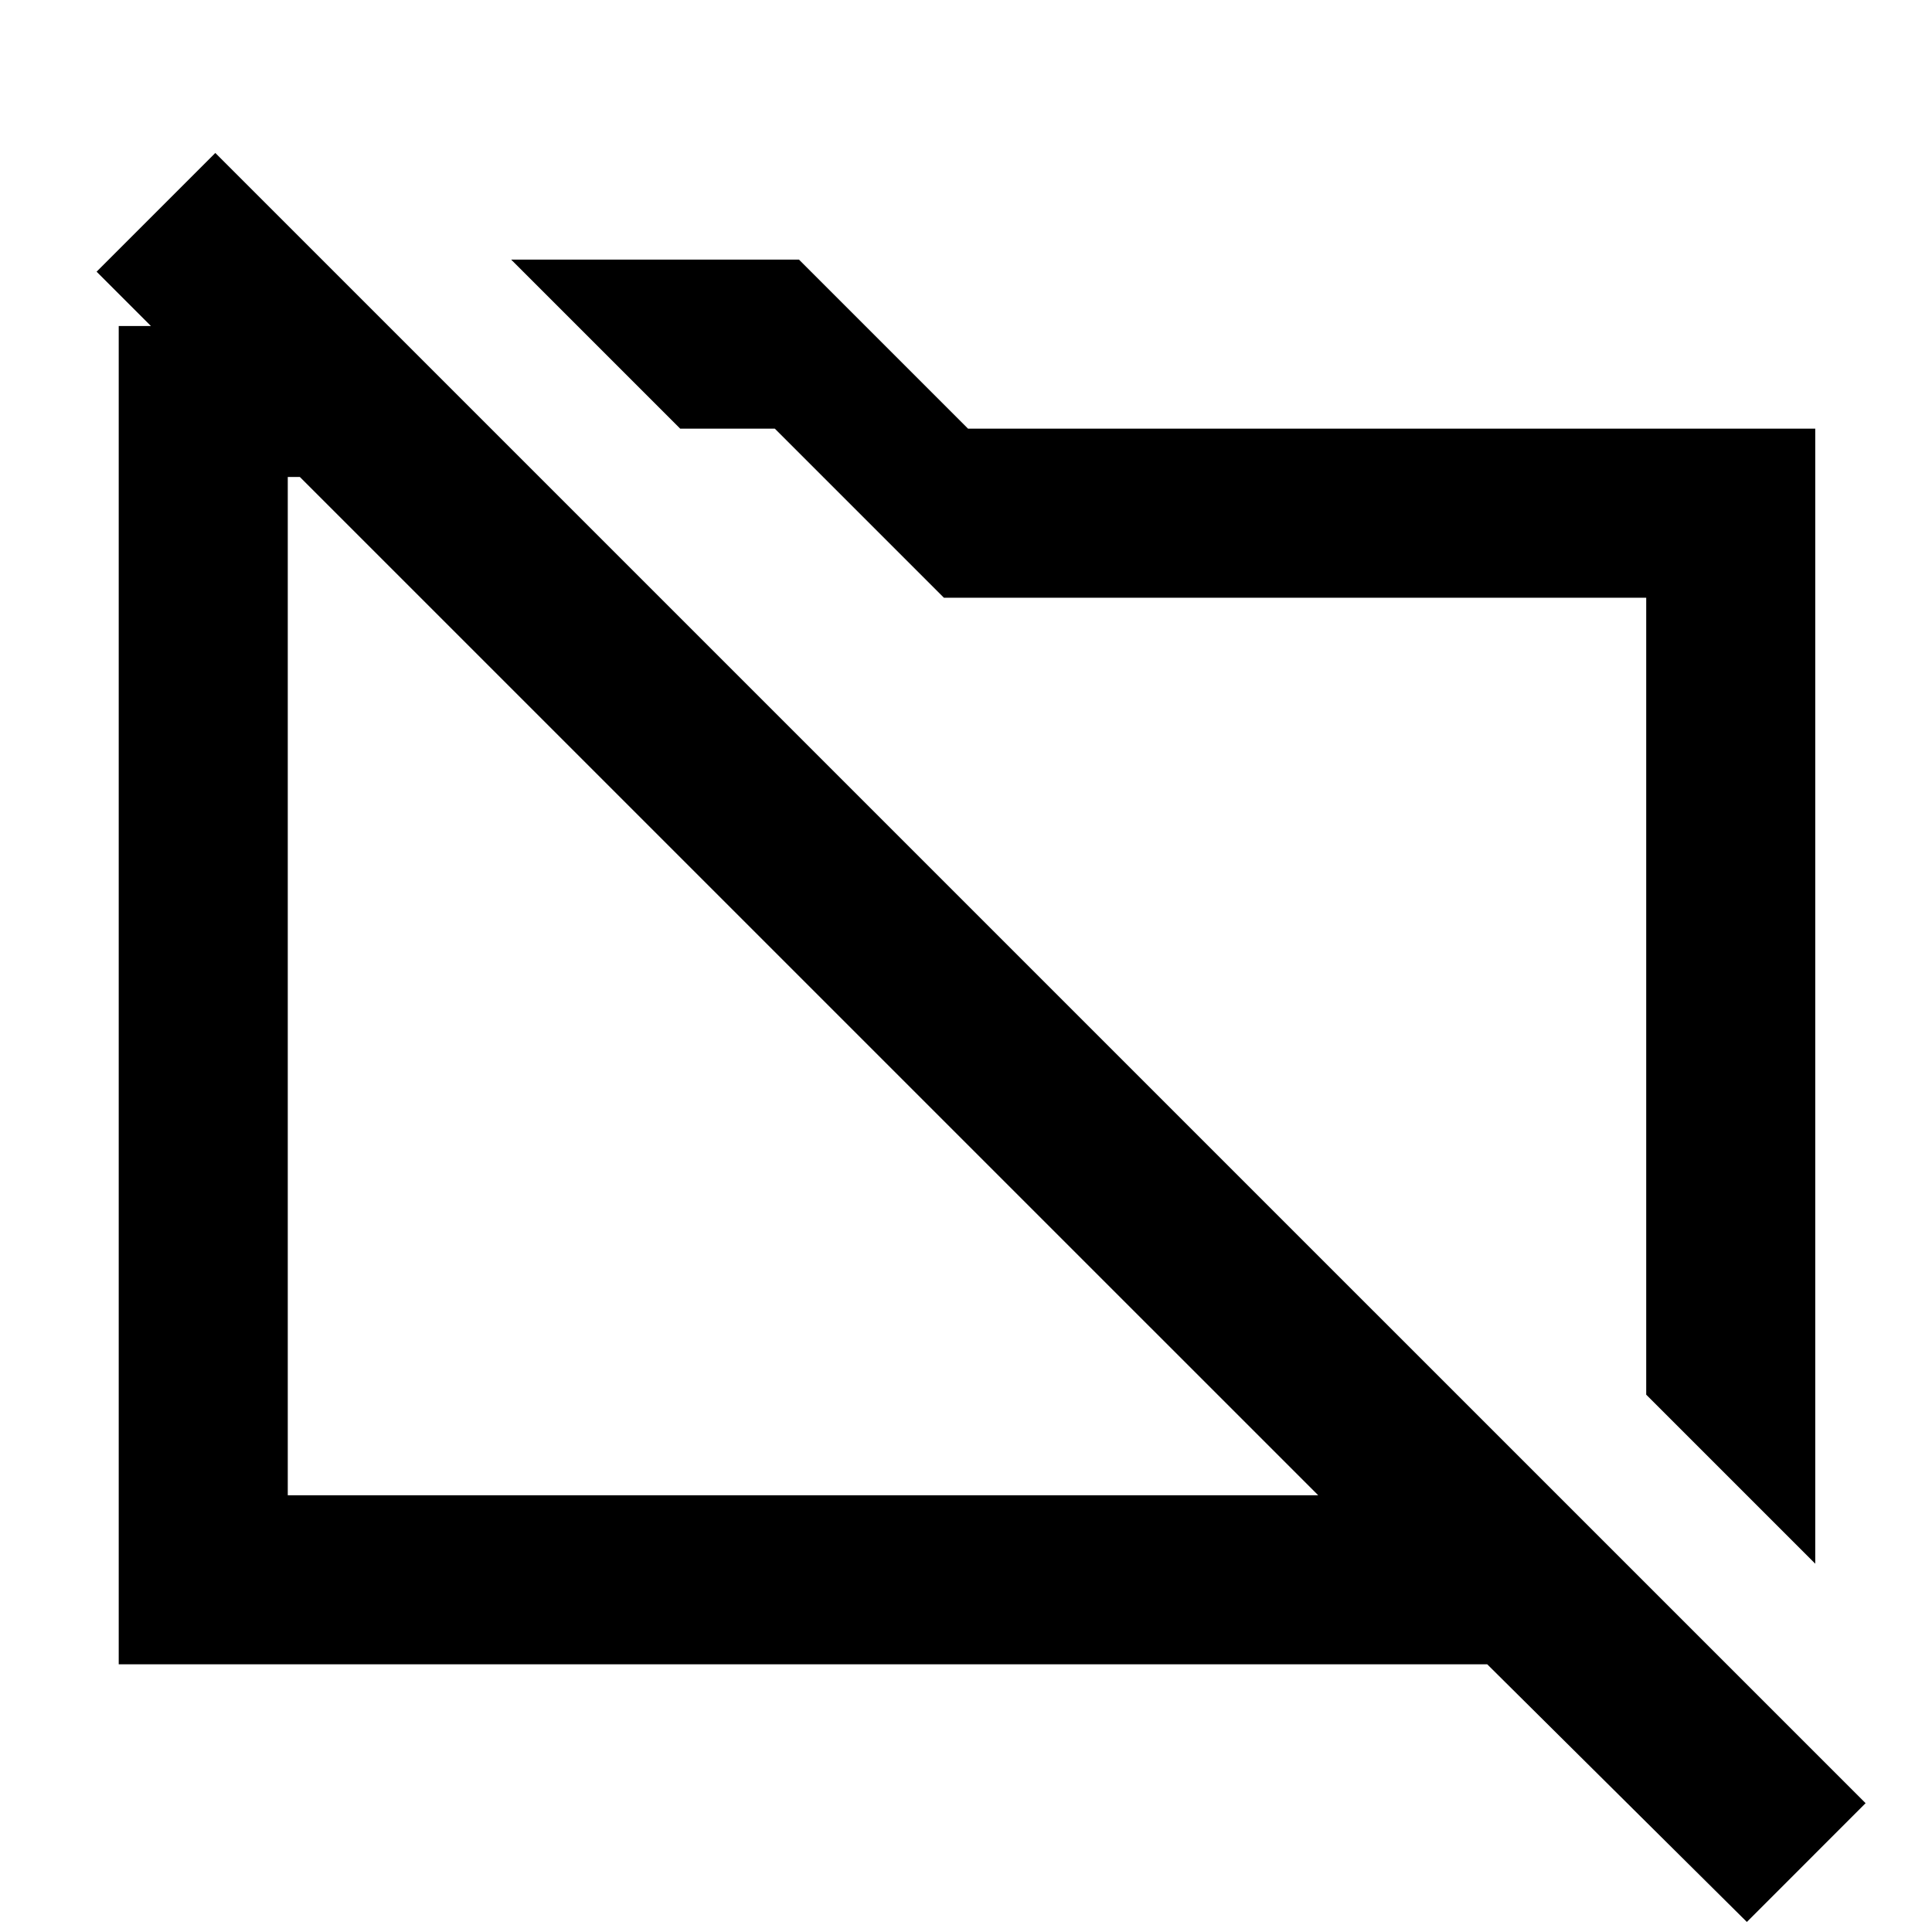 <svg xmlns="http://www.w3.org/2000/svg" height="40" width="40"><path d="M37.583 32.375 34.083 28.875V12.375H19.542L16.042 8.875H14.083L10.583 5.375H16.542L20.042 8.875H37.583ZM36.167 39.792 30.792 34.458H2.458V6.75H3.125L2 5.625L4.458 3.167L38.625 37.333ZM5.958 30.958H27.292L6.208 9.875H5.958ZM16.875 20.542ZM24.167 18.958Z"/></svg>
